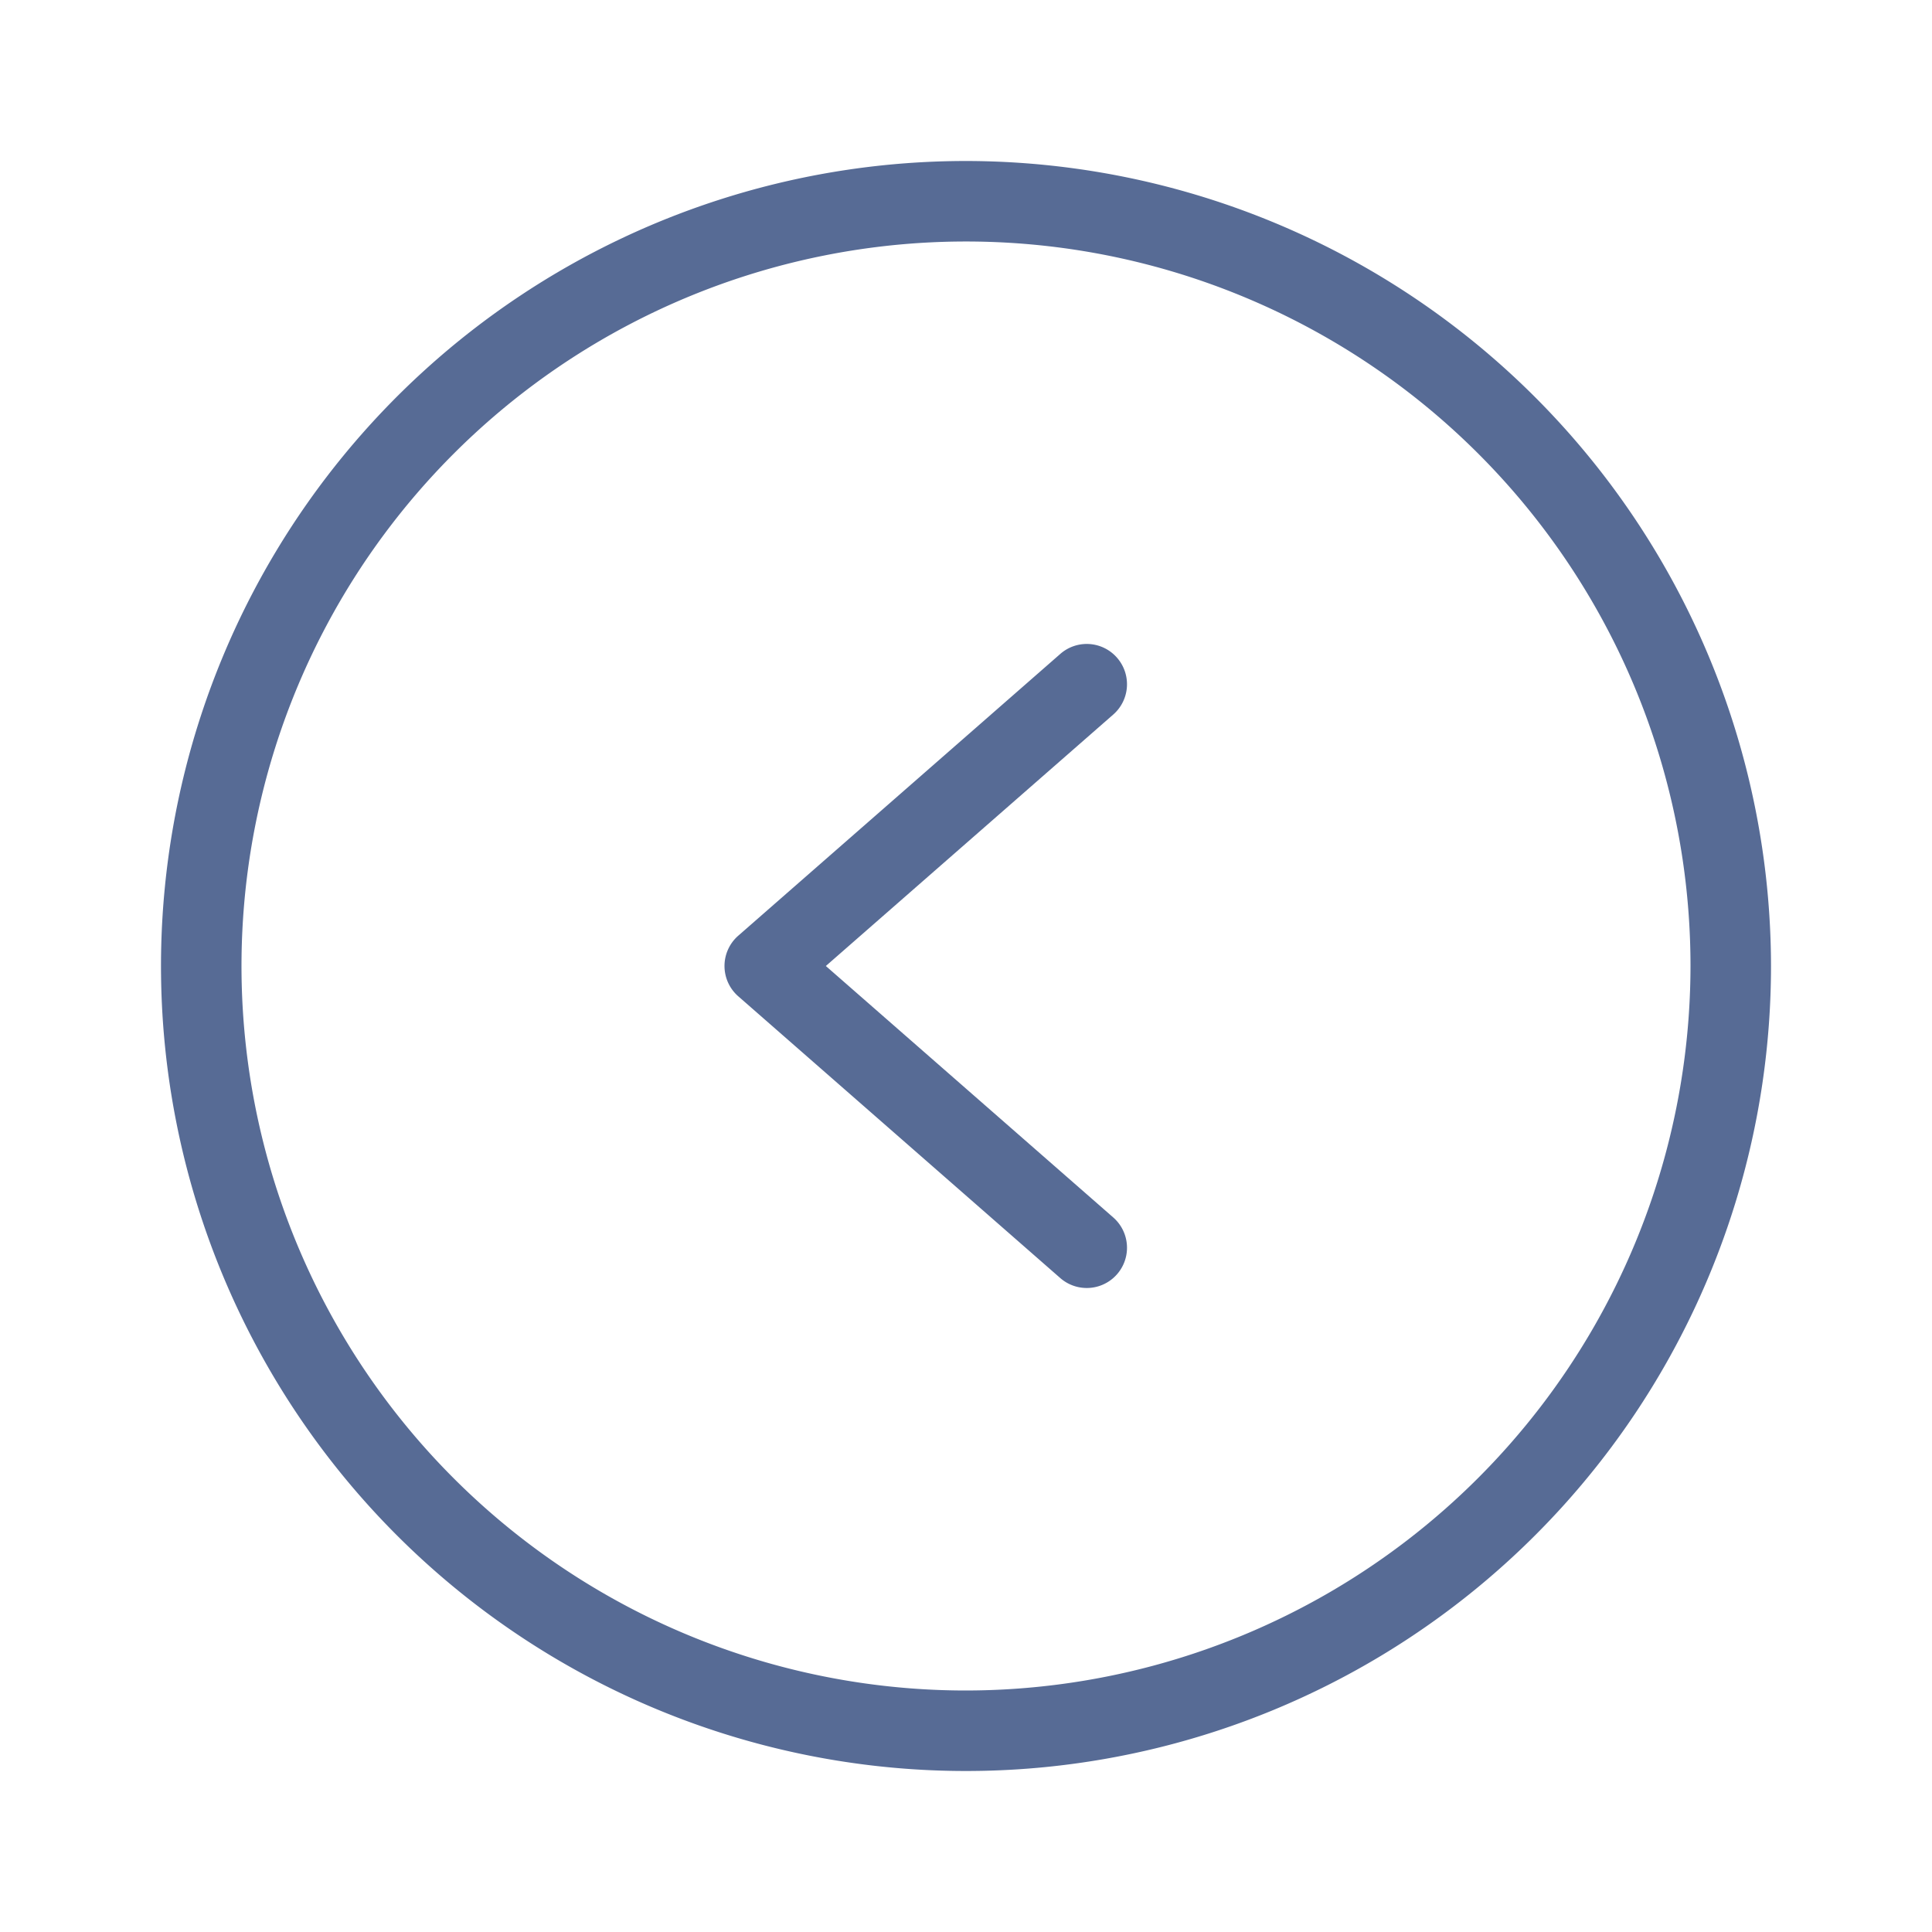 <?xml version="1.0" standalone="no"?><!DOCTYPE svg PUBLIC "-//W3C//DTD SVG 1.1//EN" "http://www.w3.org/Graphics/SVG/1.1/DTD/svg11.dtd"><svg t="1582622570400" class="icon" viewBox="0 0 1024 1024" version="1.1" xmlns="http://www.w3.org/2000/svg" p-id="2155" xmlns:xlink="http://www.w3.org/1999/xlink" width="50" height="50"><defs><style type="text/css"></style></defs><path d="M512 85.333a426.667 426.667 0 1 0 426.667 426.667A427.136 427.136 0 0 0 512 85.333z m0 810.667a384 384 0 1 1 384-384 384.427 384.427 0 0 1-384 384z" fill="#576b95" p-id="2156"></path><path d="M592.064 348.629a21.269 21.269 0 0 0-30.101-2.027l-170.667 149.333a21.333 21.333 0 0 0 0 32.128l170.667 149.333a21.333 21.333 0 1 0 28.075-32.128L437.717 512l152.32-133.269a21.333 21.333 0 0 0 2.027-30.101z" fill="#576b95" p-id="2157"></path></svg>
